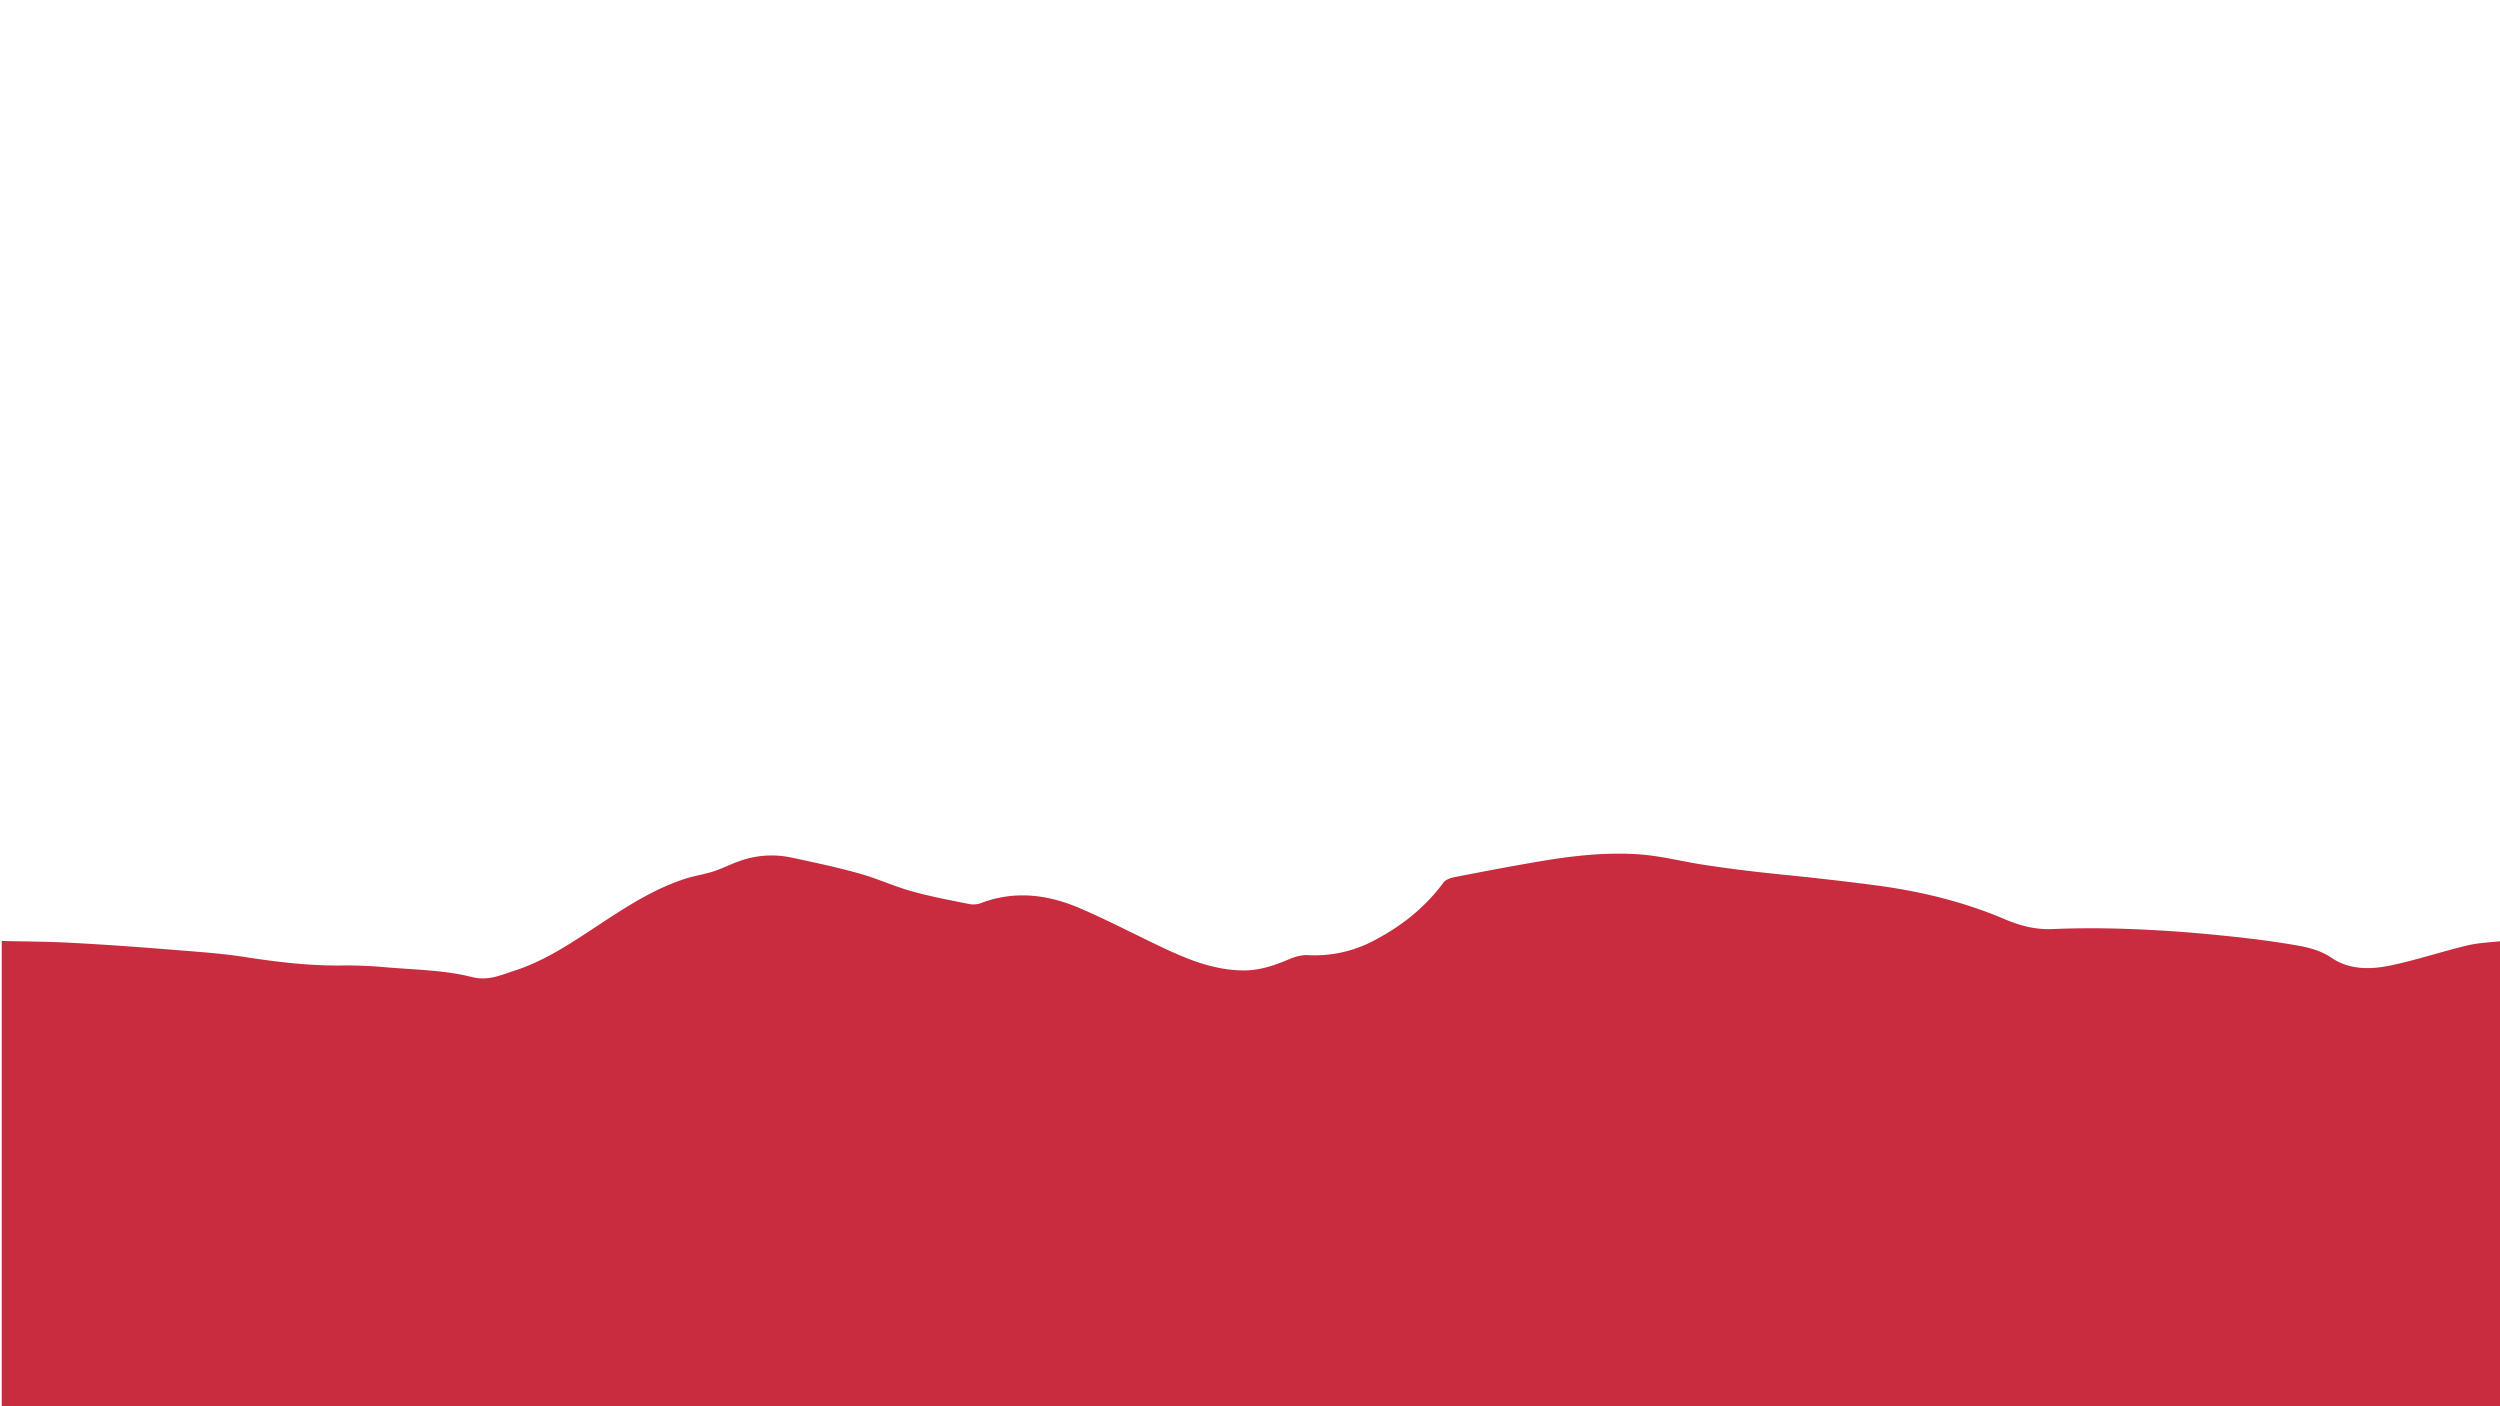 <svg id="Capa_4" data-name="Capa 4" xmlns="http://www.w3.org/2000/svg" viewBox="0 0 1280 720"><defs><style>.cls-1{fill:#c92b3f;}</style></defs><title>Sin título-4</title><path class="cls-1" d="M.89,481.78c12.23.29,24.49.31,36.7,1,17.14.91,34.26,2.18,51.37,3.54,12.1,1,24.25,1.79,36.22,3.65,16.7,2.58,33.38,4.6,50.31,4.36a213.55,213.55,0,0,1,21.61.88c14.86,1.31,30.08,1.4,44.38,5,8.59,2.18,14.85-1,21.54-3.1,16.67-5.26,31-15.34,45.5-24.84,13.57-8.89,27.22-17.56,42.82-22.51,4.56-1.44,9.36-2.11,13.89-3.58s8.78-3.7,13.27-5.26A48.43,48.43,0,0,1,404.86,439c11.77,2.5,23.57,5,35.16,8.25,9.08,2.52,17.73,6.56,26.81,9.08C476.74,459.11,486.9,461,497,463a11.85,11.85,0,0,0,6-.89c17.08-6.28,33.8-4,49.91,2.91,14.74,6.34,29,13.88,43.51,20.68,12.81,6,25.93,11.11,40.39,11.17,8,0,15.45-2.45,22.77-5.57,3.12-1.34,6.73-2.45,10-2.27a64.62,64.62,0,0,0,34.23-7.65c13.84-7.26,25.86-16.79,35.24-29.52,1.18-1.59,3.91-2.43,6.08-2.85,14.4-2.8,28.82-5.56,43.29-8,17.12-2.88,34.41-4.87,51.76-3.5,10.55.83,21,3.52,31.45,5.16q12.95,2,26,3.51c11,1.29,22.09,2.29,33.13,3.53,10,1.13,20,2.29,30,3.63,22.56,3,44.6,8.34,65.58,17.26,8,3.4,15.8,5.44,24.57,5.08,12.57-.53,25.19-.52,37.76-.09q20.91.72,41.78,2.69c14.67,1.39,29.36,3,43.88,5.48,6.67,1.13,13.45,2.54,19.54,6.71,8.82,6,19.4,6,29.32,4,13.48-2.73,26.59-7.17,40-10.39,5.76-1.39,11.82-1.55,17.74-2.27V720.89H.89Z"/></svg>